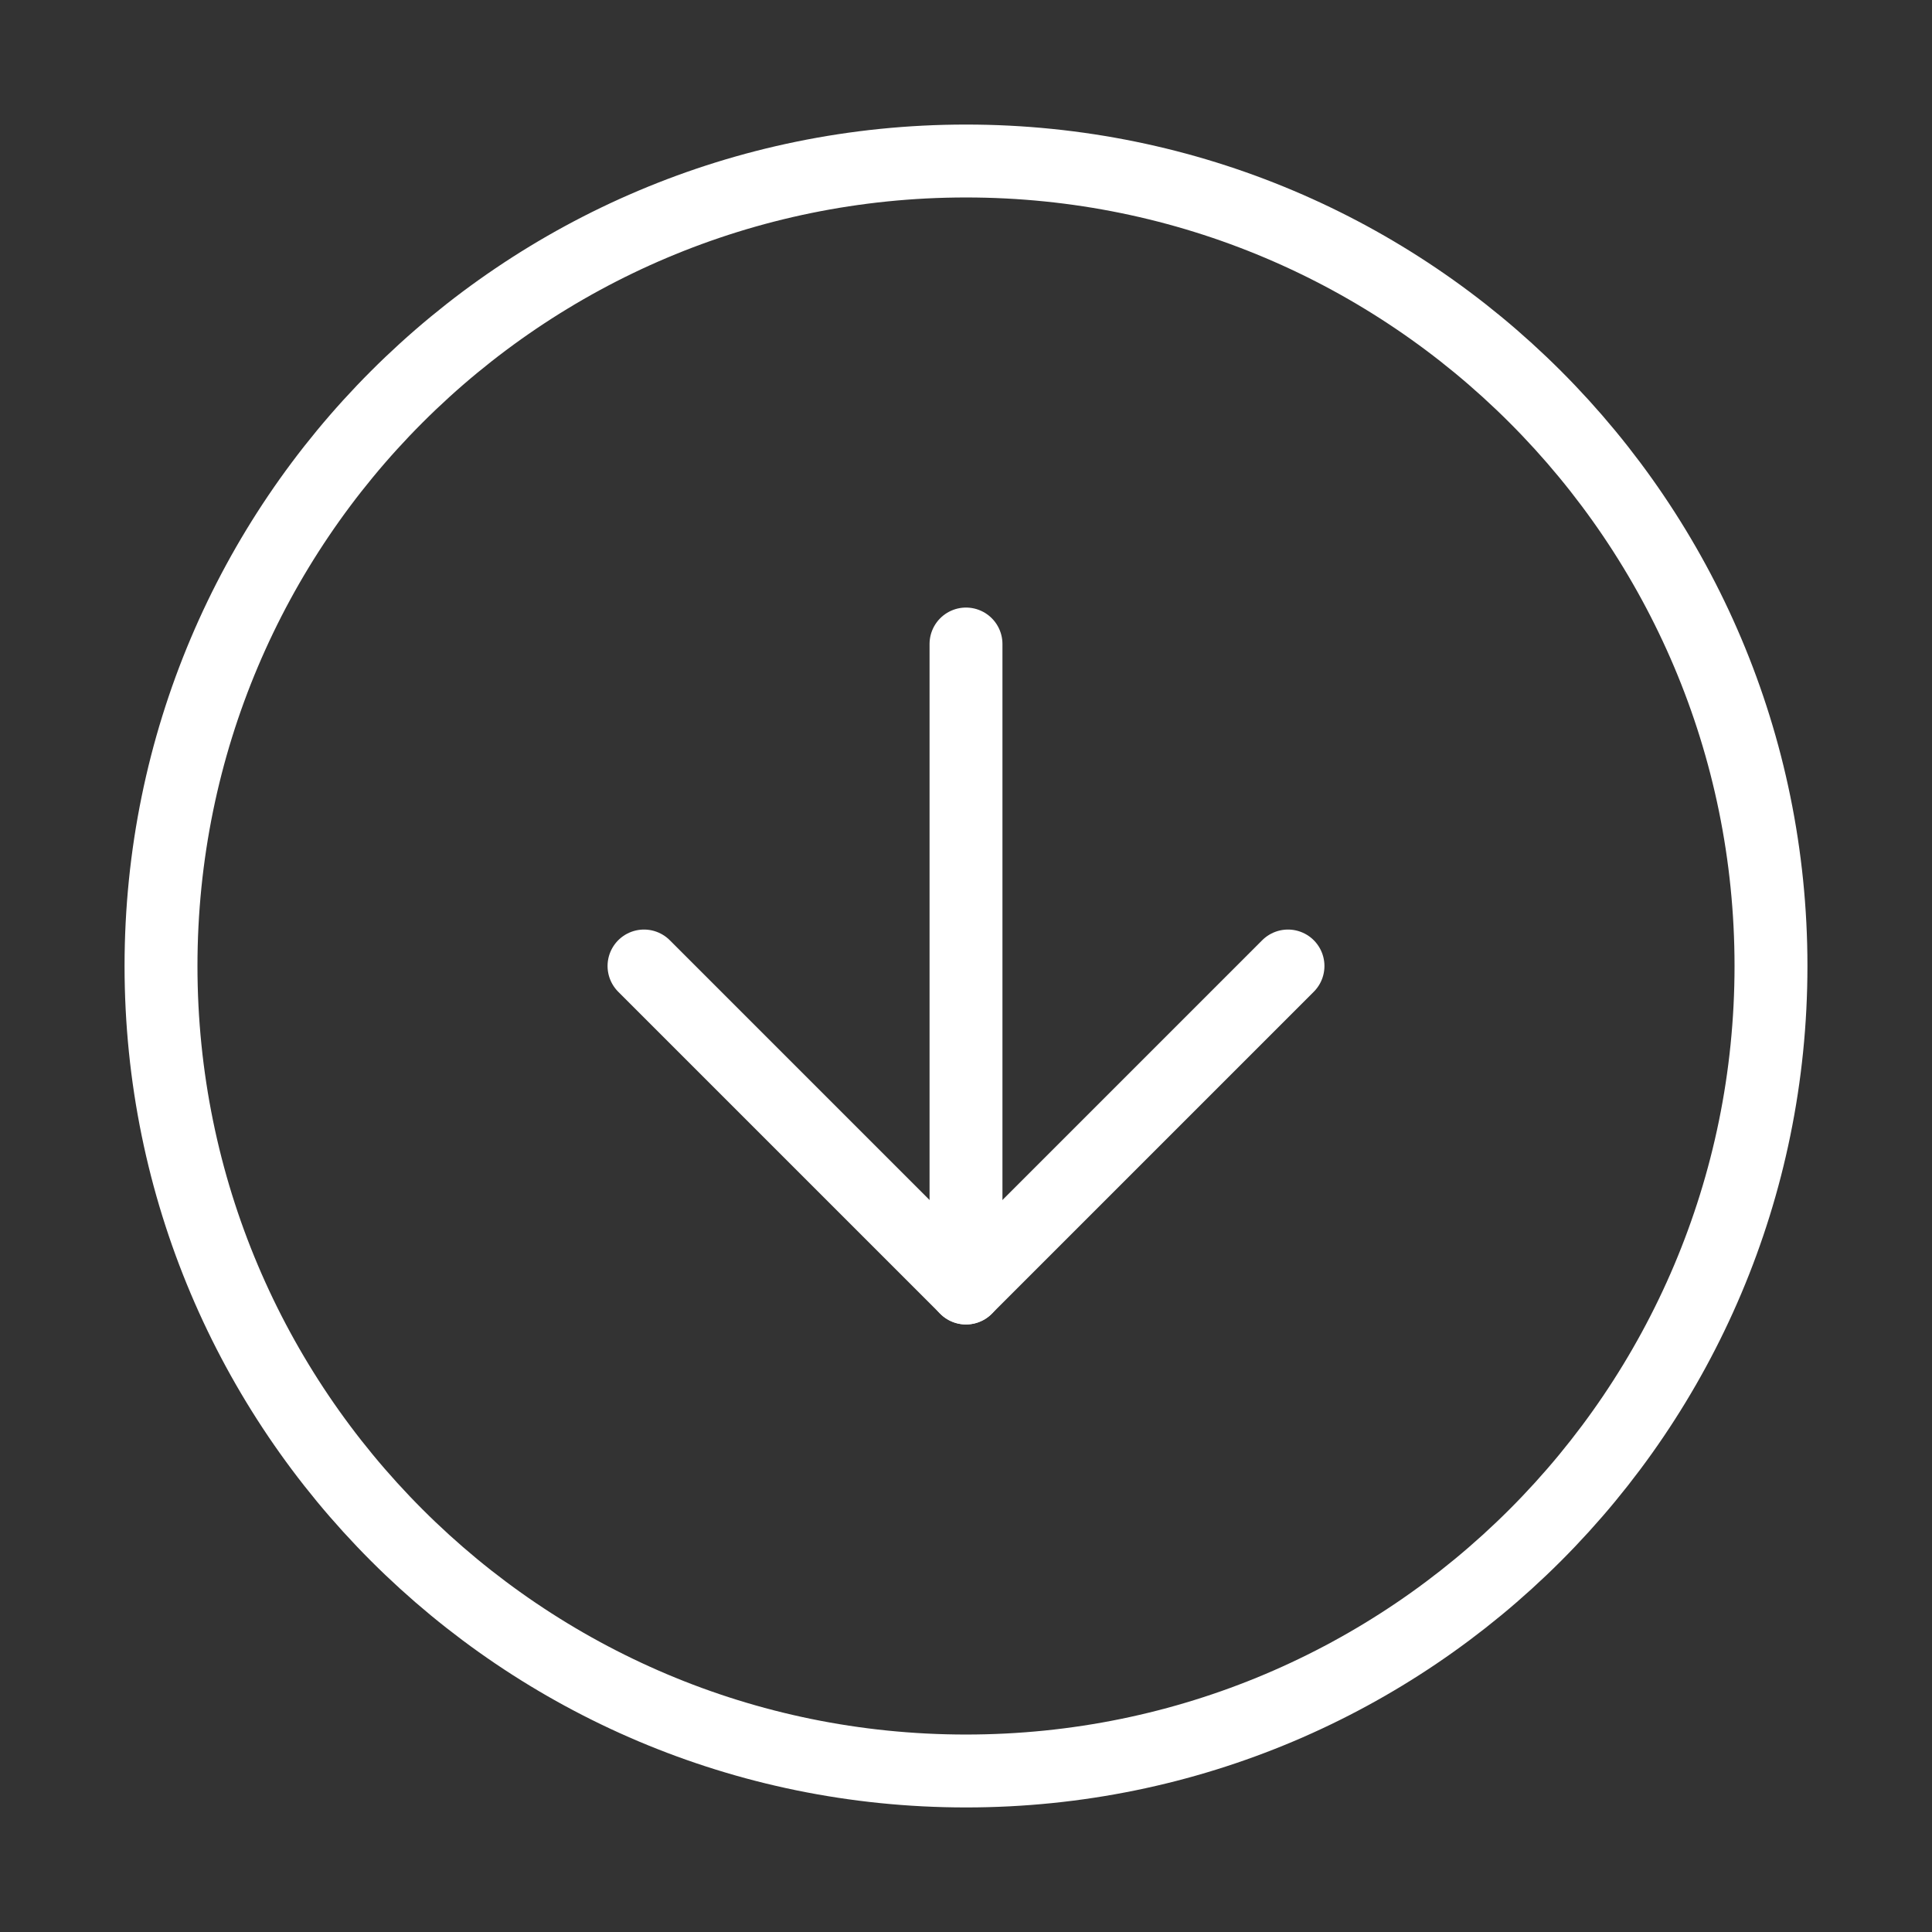 <svg width="53" height="53" viewBox="0 0 53 53" fill="none" xmlns="http://www.w3.org/2000/svg">
<rect x="0" y="0" width="53" height="53" fill="#333333" stroke="none"/>
<g id="arrow-down-circle">
<path id="Vector" d="M26.5 48.583C38.696 48.583 48.583 38.696 48.583 26.5C48.583 14.304 38.696 4.417 26.5 4.417C14.304 4.417 4.417 14.304 4.417 26.5C4.417 38.696 14.304 48.583 26.5 48.583Z" stroke="white" stroke-width="2" stroke-linecap="round" stroke-linejoin="round"/>
<path id="Vector_2" d="M17.667 26.5L26.5 35.333L35.333 26.5" stroke="white" stroke-width="2" stroke-linecap="round" stroke-linejoin="round"/>
<path id="Vector_3" d="M26.5 17.667V35.333" stroke="white" stroke-width="2" stroke-linecap="round" stroke-linejoin="round"/>
</g>
</svg>
